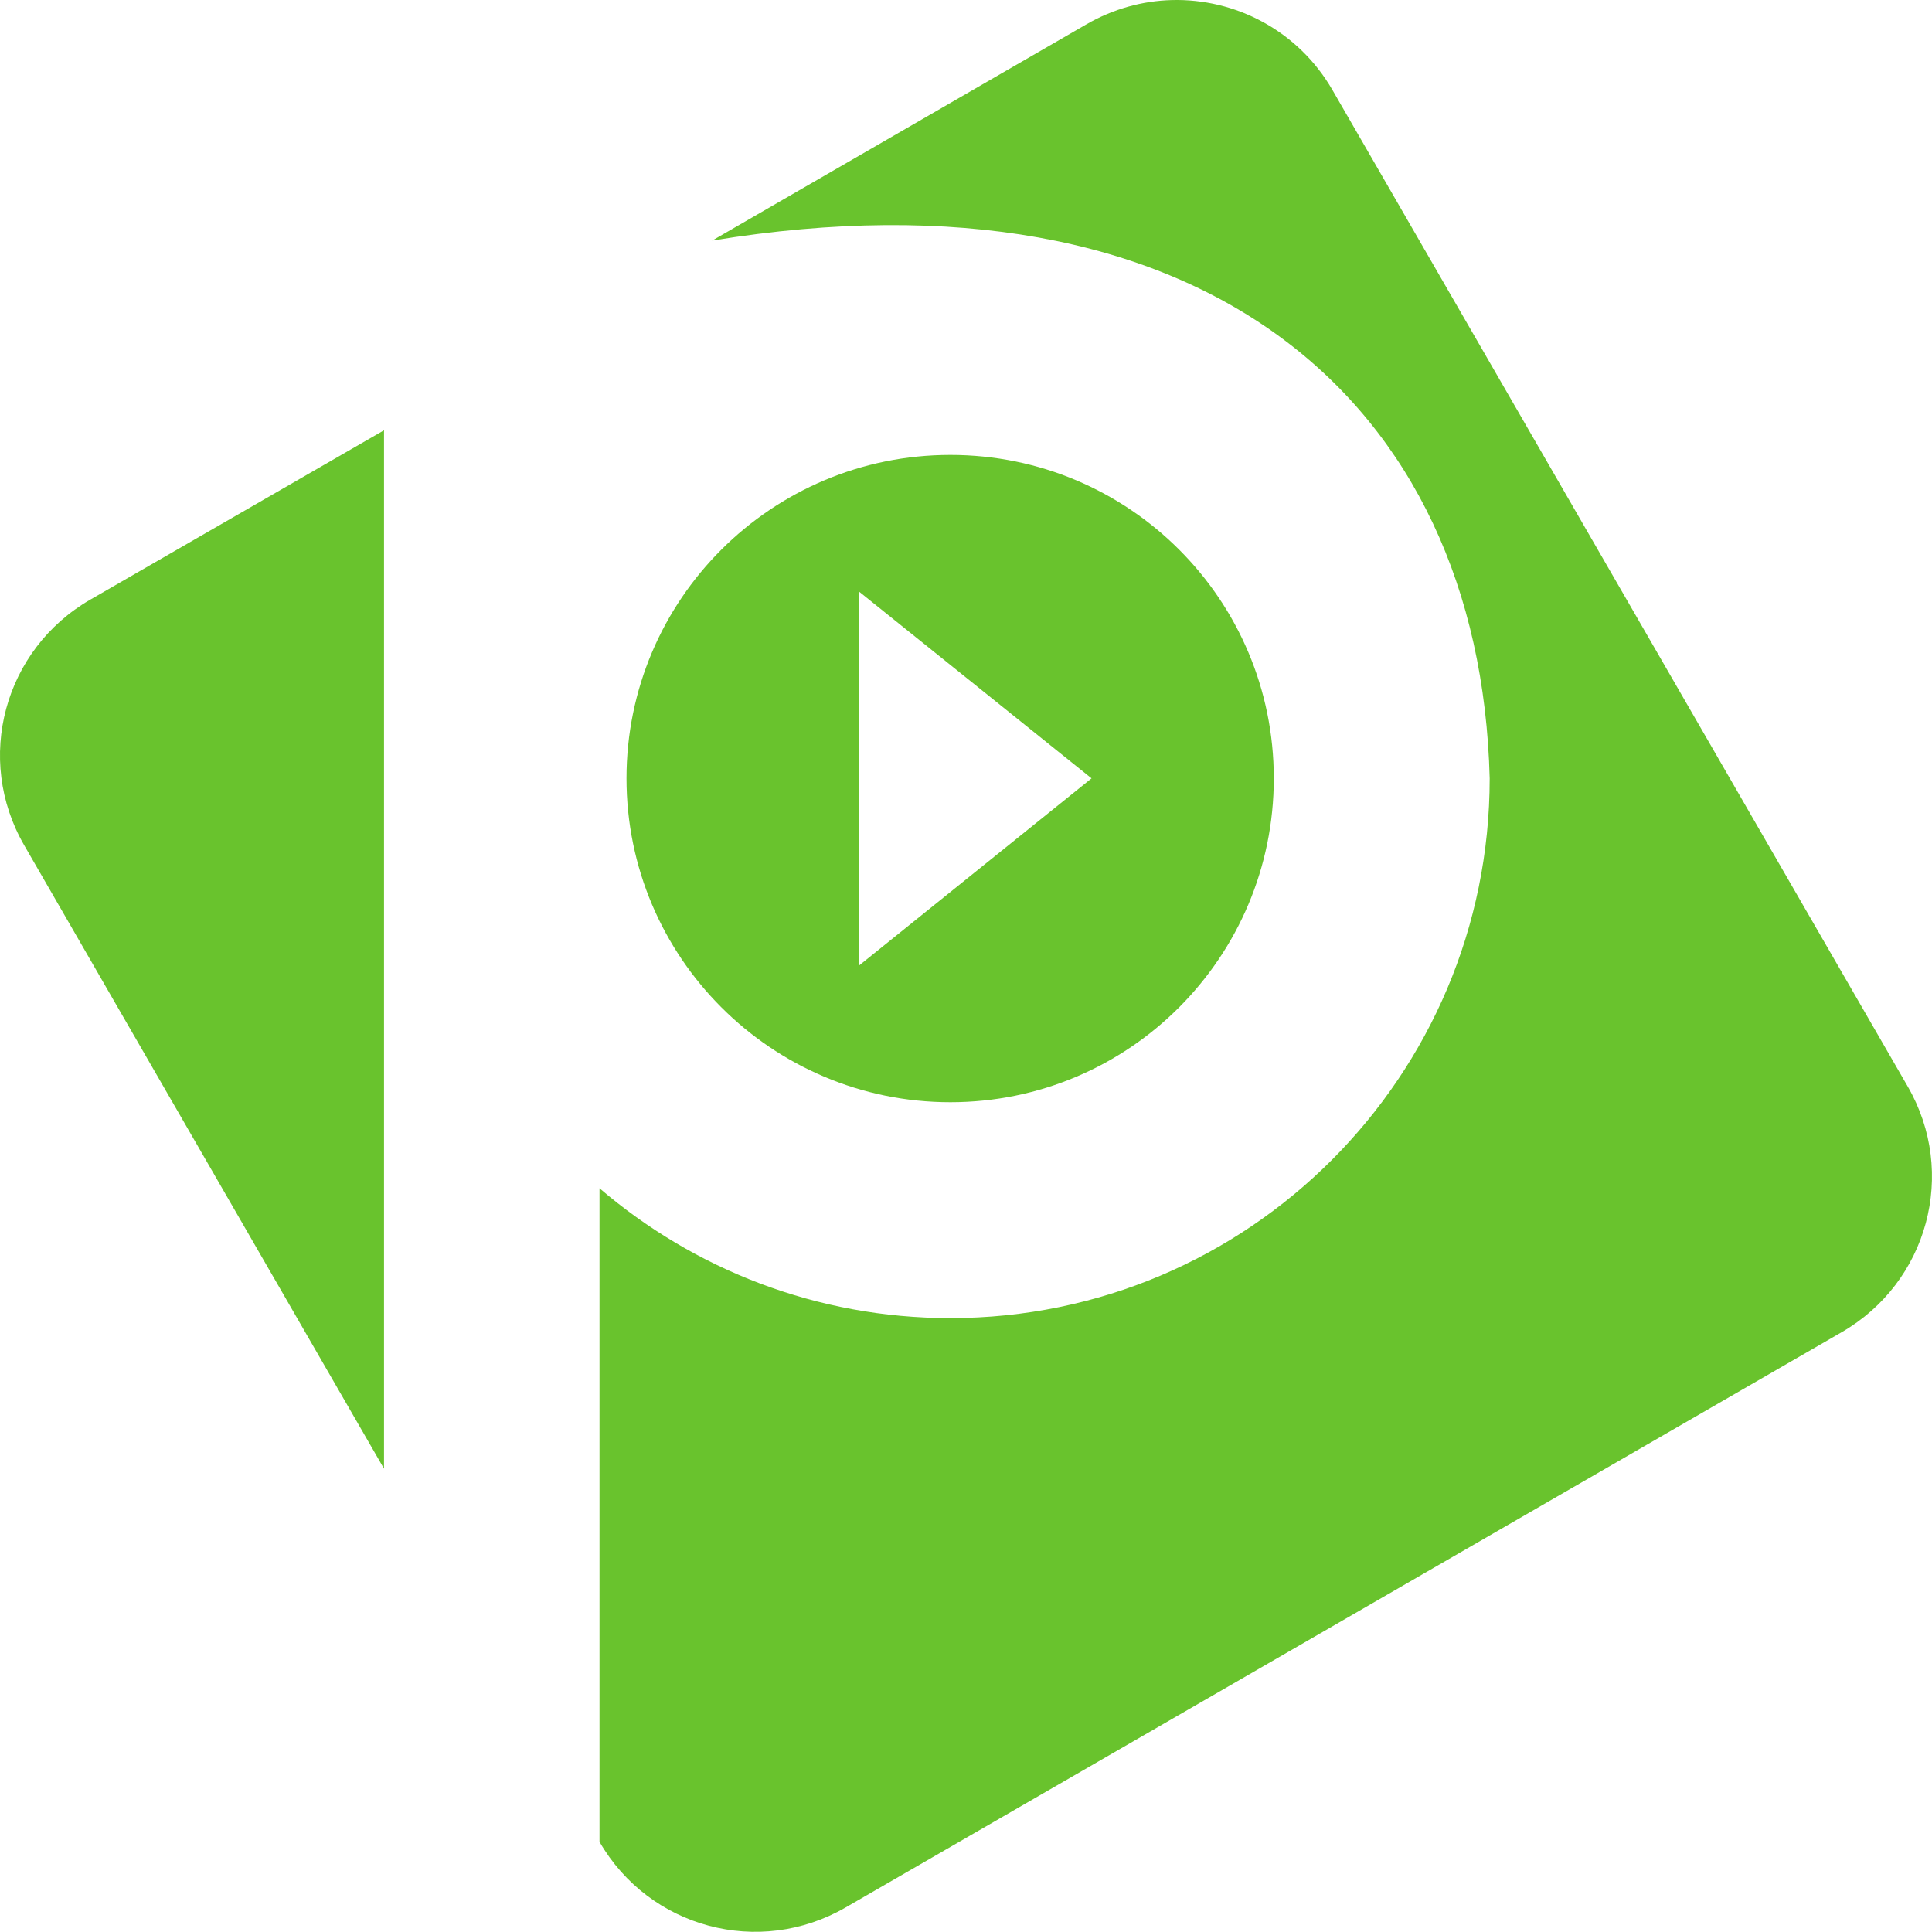 <?xml version="1.0" encoding="UTF-8" standalone="no"?>
<!-- Created with Inkscape (http://www.inkscape.org/) -->

<svg
   xmlns:dc="http://purl.org/dc/elements/1.1/"
   xmlns:cc="http://creativecommons.org/ns#"
   xmlns:rdf="http://www.w3.org/1999/02/22-rdf-syntax-ns#"
   xmlns:svg="http://www.w3.org/2000/svg"
   xmlns="http://www.w3.org/2000/svg"
   xmlns:sodipodi="http://sodipodi.sourceforge.net/DTD/sodipodi-0.dtd"
   xmlns:inkscape="http://www.inkscape.org/namespaces/inkscape"
   width="154.367"
   height="154.353"
   id="svg3400"
   version="1.1"
   inkscape:version="0.48.3.1 r9886"
   sodipodi:docname="P+Slogan.svg">
  <defs
     id="defs3402" />
  <sodipodi:namedview
     id="base"
     pagecolor="#ffffff"
     bordercolor="#666666"
     borderopacity="1.0"
     inkscape:pageopacity="0.0"
     inkscape:pageshadow="2"
     inkscape:zoom="1.4"
     inkscape:cx="106.66489"
     inkscape:cy="21.039675"
     inkscape:document-units="px"
     inkscape:current-layer="layer1"
     showgrid="false"
     fit-margin-top="0"
     fit-margin-left="0"
     fit-margin-right="0"
     fit-margin-bottom="0"
     inkscape:window-width="1920"
     inkscape:window-height="1017"
     inkscape:window-x="1912"
     inkscape:window-y="-8"
     inkscape:window-maximized="1" />
  <g
     inkscape:label="Ebene 1"
     inkscape:groupmode="layer"
     id="layer1"
     transform="translate(172.425,-820.934)">
    <g
       id="g3599"
       transform="translate(2229.753,-1075.672)"
       style="fill:#69c32d;fill-opacity:1"
       inkscape:export-filename="E:\Dokumente\APP2\Bildmaterial\Weihnachten\LogoPlacity.png"
       inkscape:export-xdpi="11.660527"
       inkscape:export-ydpi="11.660527">
      <path
         inkscape:connector-curvature="0"
         style="fill:#69c32d;fill-opacity:1;stroke:none"
         d="m -2308.558,1896.611 c -2.316,0.062 -4.657,0.693 -6.813,1.937 l -29.906,17.281 c 39.078,-6.41 61.353,12.712 62.125,42.969 0,23.813 -19.28,43.125 -43.094,43.125 -10.703,0 -20.491,-3.917 -28.031,-10.375 l 0,52.219 c 3.982,6.897 12.759,9.232 19.656,5.25 l 79.594,-45.969 c 6.897,-3.982 9.263,-12.728 5.281,-19.625 l -45.969,-79.625 c -2.737,-4.742 -7.748,-7.325 -12.844,-7.187 z"
         id="path3601" />
      <path
         inkscape:connector-curvature="0"
         style="fill:#69c32d;fill-opacity:1;stroke:none"
         d="m -2371.495,1930.986 -23.469,13.531 c -6.897,3.982 -9.263,12.728 -5.281,19.625 l 28.75,49.812 z"
         id="path3603" />
      <path
         inkscape:connector-curvature="0"
         style="fill:#69c32d;fill-opacity:1;stroke:none"
         d="m -3343.469,2316.812 c -14.284,0 -25.875,11.559 -25.875,25.844 0,14.285 11.591,25.875 25.875,25.875 14.284,0 25.844,-11.59 25.844,-25.875 0,-14.284 -11.559,-25.844 -25.844,-25.844 z m -7.312,10.906 18.594,14.937 -18.594,14.969 0,-29.906 z"
         transform="translate(1017.224,-383.858)"
         id="path3605" />
    </g>
  </g>
</svg>

